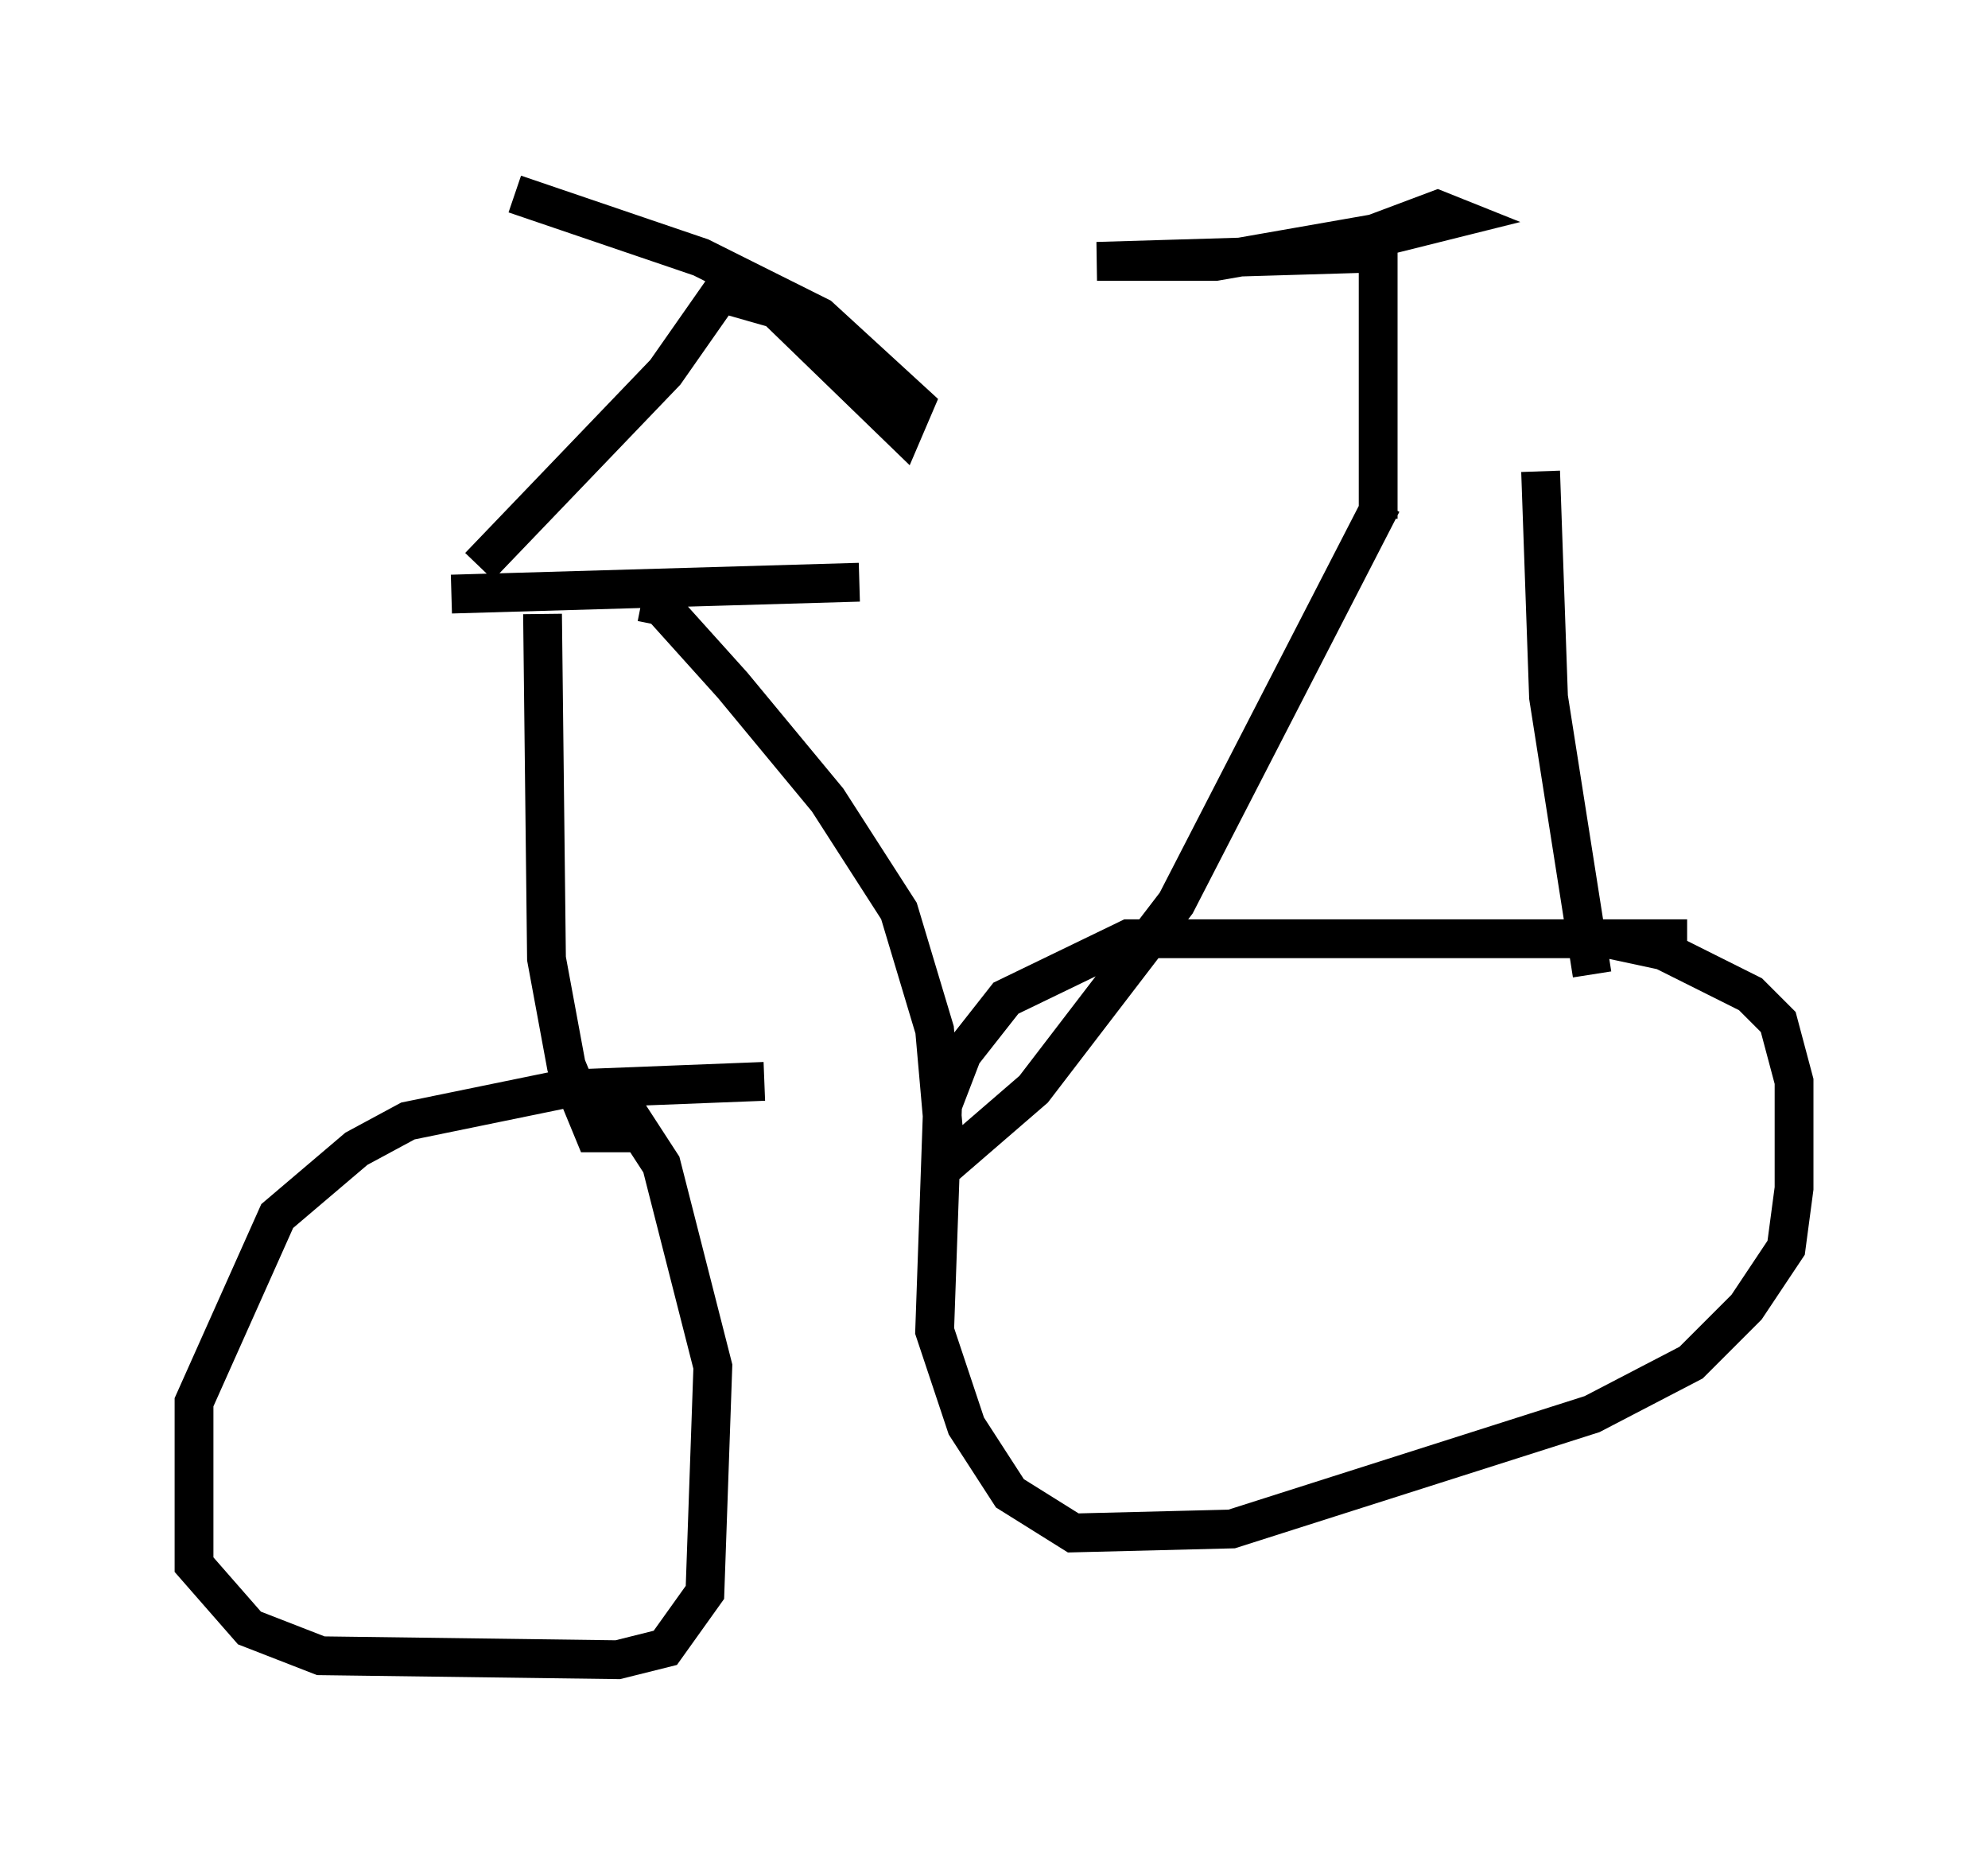 <?xml version="1.0" encoding="utf-8" ?>
<svg baseProfile="full" height="47.771" version="1.1" width="51.242" xmlns="http://www.w3.org/2000/svg" xmlns:ev="http://www.w3.org/2001/xml-events" xmlns:xlink="http://www.w3.org/1999/xlink"><defs /><rect fill="white" height="47.771" width="51.242" x="0" y="0" /><path d="M40.015, 12.146 m-17.865, 2.858 l-10.515, 0.306 m4.9, 0.204 l0.51, 0.102 1.838, 2.042 l2.45, 2.96 1.838, 2.858 l0.919, 3.063 0.306, 3.471 l2.246, -1.94 3.675, -4.798 l5.308, -10.311 m-0.102, 0.408 l0.0, -7.248 2.042, -0.51 l-0.51, -0.204 -1.633, 0.613 l-4.083, 0.715 -3.063, 0.0 l6.84, -0.204 m4.594, 5.615 l0.204, 5.819 1.123, 7.146 m2.45, -0.919 l-14.394, 0.0 -3.165, 1.531 l-1.123, 1.429 -0.51, 1.327 l-0.204, 5.819 0.817, 2.45 l1.123, 1.735 1.633, 1.021 l4.083, -0.102 9.29, -2.96 l2.552, -1.327 1.429, -1.429 l1.021, -1.531 0.204, -1.531 l0.0, -2.756 -0.408, -1.531 l-0.715, -0.715 -2.246, -1.123 l-1.429, -0.306 m-27.461, -8.371 l0.102, 8.881 0.51, 2.756 l0.715, 1.735 1.327, 0.0 m3.063, -1.327 l-5.206, 0.204 -3.981, 0.817 l-1.327, 0.715 -2.042, 1.735 l-2.144, 4.798 0.0, 4.185 l1.429, 1.633 1.838, 0.715 l7.656, 0.102 1.225, -0.306 l1.021, -1.429 0.204, -5.819 l-1.327, -5.206 -1.327, -2.042 m-3.369, -13.373 l4.798, -5.002 1.429, -2.042 l1.429, 0.408 3.267, 3.165 l0.306, -0.715 -2.45, -2.246 l-3.063, -1.531 -4.798, -1.633 " fill="none" stroke="black" stroke-width="1" /></svg>